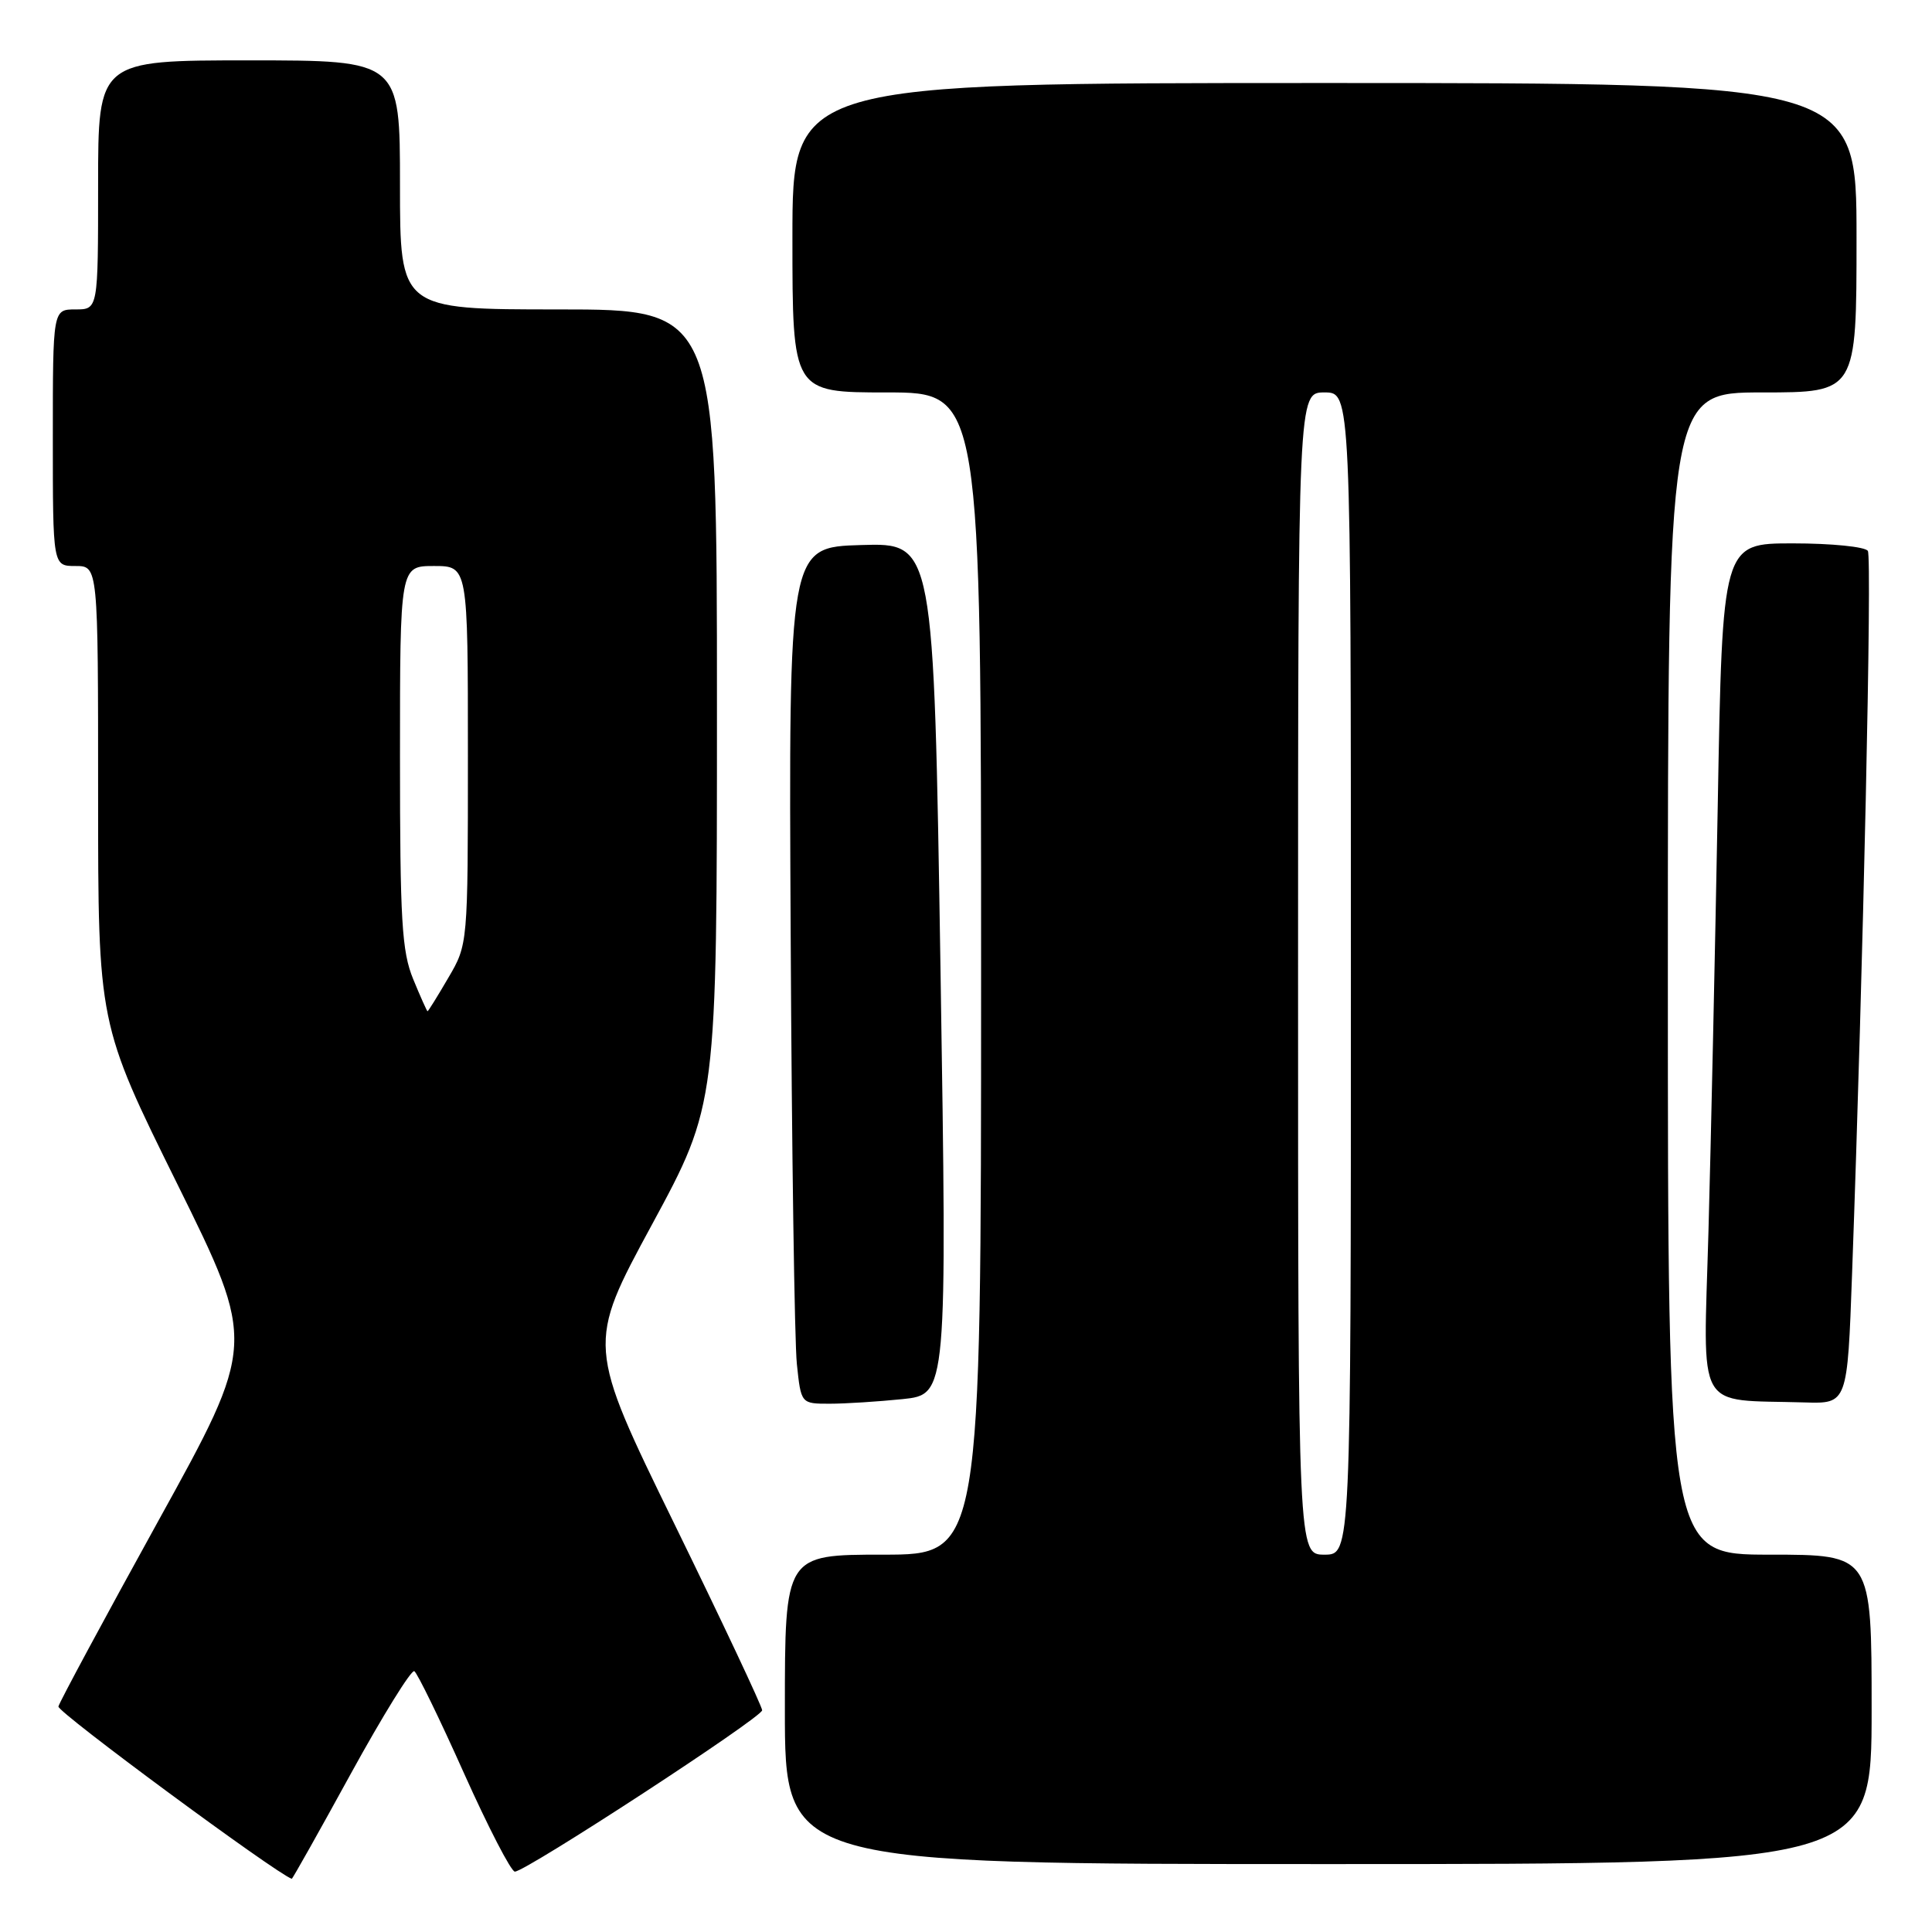 <?xml version="1.0" encoding="UTF-8" standalone="no"?>
<!DOCTYPE svg PUBLIC "-//W3C//DTD SVG 1.1//EN" "http://www.w3.org/Graphics/SVG/1.1/DTD/svg11.dtd" >
<svg xmlns="http://www.w3.org/2000/svg" xmlns:xlink="http://www.w3.org/1999/xlink" version="1.1" viewBox="0 0 256 256">
 <g >
 <path fill="currentColor"
d=" M 46.50 235.00 C 50.73 227.30 54.51 221.20 54.90 221.44 C 55.30 221.69 58.26 227.76 61.47 234.94 C 64.69 242.12 67.73 248.00 68.22 248.00 C 69.67 248.00 100.97 227.58 100.99 226.62 C 100.99 226.14 95.77 215.04 89.38 201.97 C 77.76 178.19 77.76 178.19 86.38 162.28 C 95.00 146.36 95.00 146.36 95.00 93.68 C 95.00 41.00 95.00 41.00 74.00 41.00 C 53.00 41.00 53.00 41.00 53.00 24.50 C 53.00 8.00 53.00 8.00 33.00 8.00 C 13.00 8.00 13.00 8.00 13.00 24.50 C 13.00 41.00 13.00 41.00 10.00 41.00 C 7.00 41.00 7.00 41.00 7.00 58.00 C 7.00 75.00 7.00 75.00 10.00 75.00 C 13.00 75.00 13.00 75.00 13.00 105.33 C 13.00 135.67 13.00 135.67 23.48 156.86 C 33.95 178.05 33.95 178.05 20.96 201.56 C 13.82 214.50 7.87 225.55 7.74 226.12 C 7.57 226.85 36.56 248.24 38.66 248.95 C 38.75 248.98 42.28 242.70 46.50 235.00 Z  M 248.00 226.50 C 248.00 206.00 248.00 206.00 234.50 206.00 C 221.00 206.00 221.00 206.00 221.00 129.00 C 221.00 52.00 221.00 52.00 233.50 52.00 C 246.00 52.00 246.00 52.00 246.00 31.50 C 246.00 11.00 246.00 11.00 175.50 11.00 C 105.00 11.00 105.00 11.00 105.00 31.50 C 105.00 52.00 105.00 52.00 117.50 52.00 C 130.00 52.00 130.00 52.00 130.00 129.00 C 130.00 206.00 130.00 206.00 117.00 206.00 C 104.00 206.00 104.00 206.00 104.00 226.50 C 104.00 247.00 104.00 247.00 176.00 247.00 C 248.00 247.00 248.00 247.00 248.00 226.50 Z  M 119.60 185.39 C 125.50 184.77 125.50 184.77 124.62 128.35 C 123.73 71.93 123.73 71.93 114.12 72.22 C 104.50 72.50 104.50 72.50 104.77 124.00 C 104.91 152.32 105.28 177.86 105.59 180.75 C 106.14 186.00 106.14 186.00 109.93 186.00 C 112.01 186.00 116.36 185.72 119.60 185.39 Z  M 245.41 168.75 C 246.89 127.88 248.07 73.92 247.50 73.00 C 247.16 72.45 242.69 72.00 237.56 72.00 C 228.23 72.00 228.23 72.00 227.61 106.75 C 227.26 125.86 226.71 151.26 226.38 163.18 C 225.70 187.57 224.47 185.39 239.14 185.83 C 244.79 186.00 244.79 186.00 245.41 168.75 Z  M 54.75 129.74 C 53.24 126.07 53.00 121.99 53.00 100.24 C 53.00 75.00 53.00 75.00 57.50 75.00 C 62.00 75.00 62.00 75.00 62.00 100.07 C 62.00 125.14 62.00 125.14 59.40 129.57 C 57.98 132.01 56.74 134.00 56.65 134.00 C 56.57 133.99 55.71 132.08 54.75 129.74 Z  M 172.00 129.00 C 172.00 52.00 172.00 52.00 175.50 52.00 C 179.00 52.00 179.00 52.00 179.00 129.00 C 179.00 206.00 179.00 206.00 175.50 206.00 C 172.00 206.00 172.00 206.00 172.00 129.00 Z "/>
</g>
</svg>
